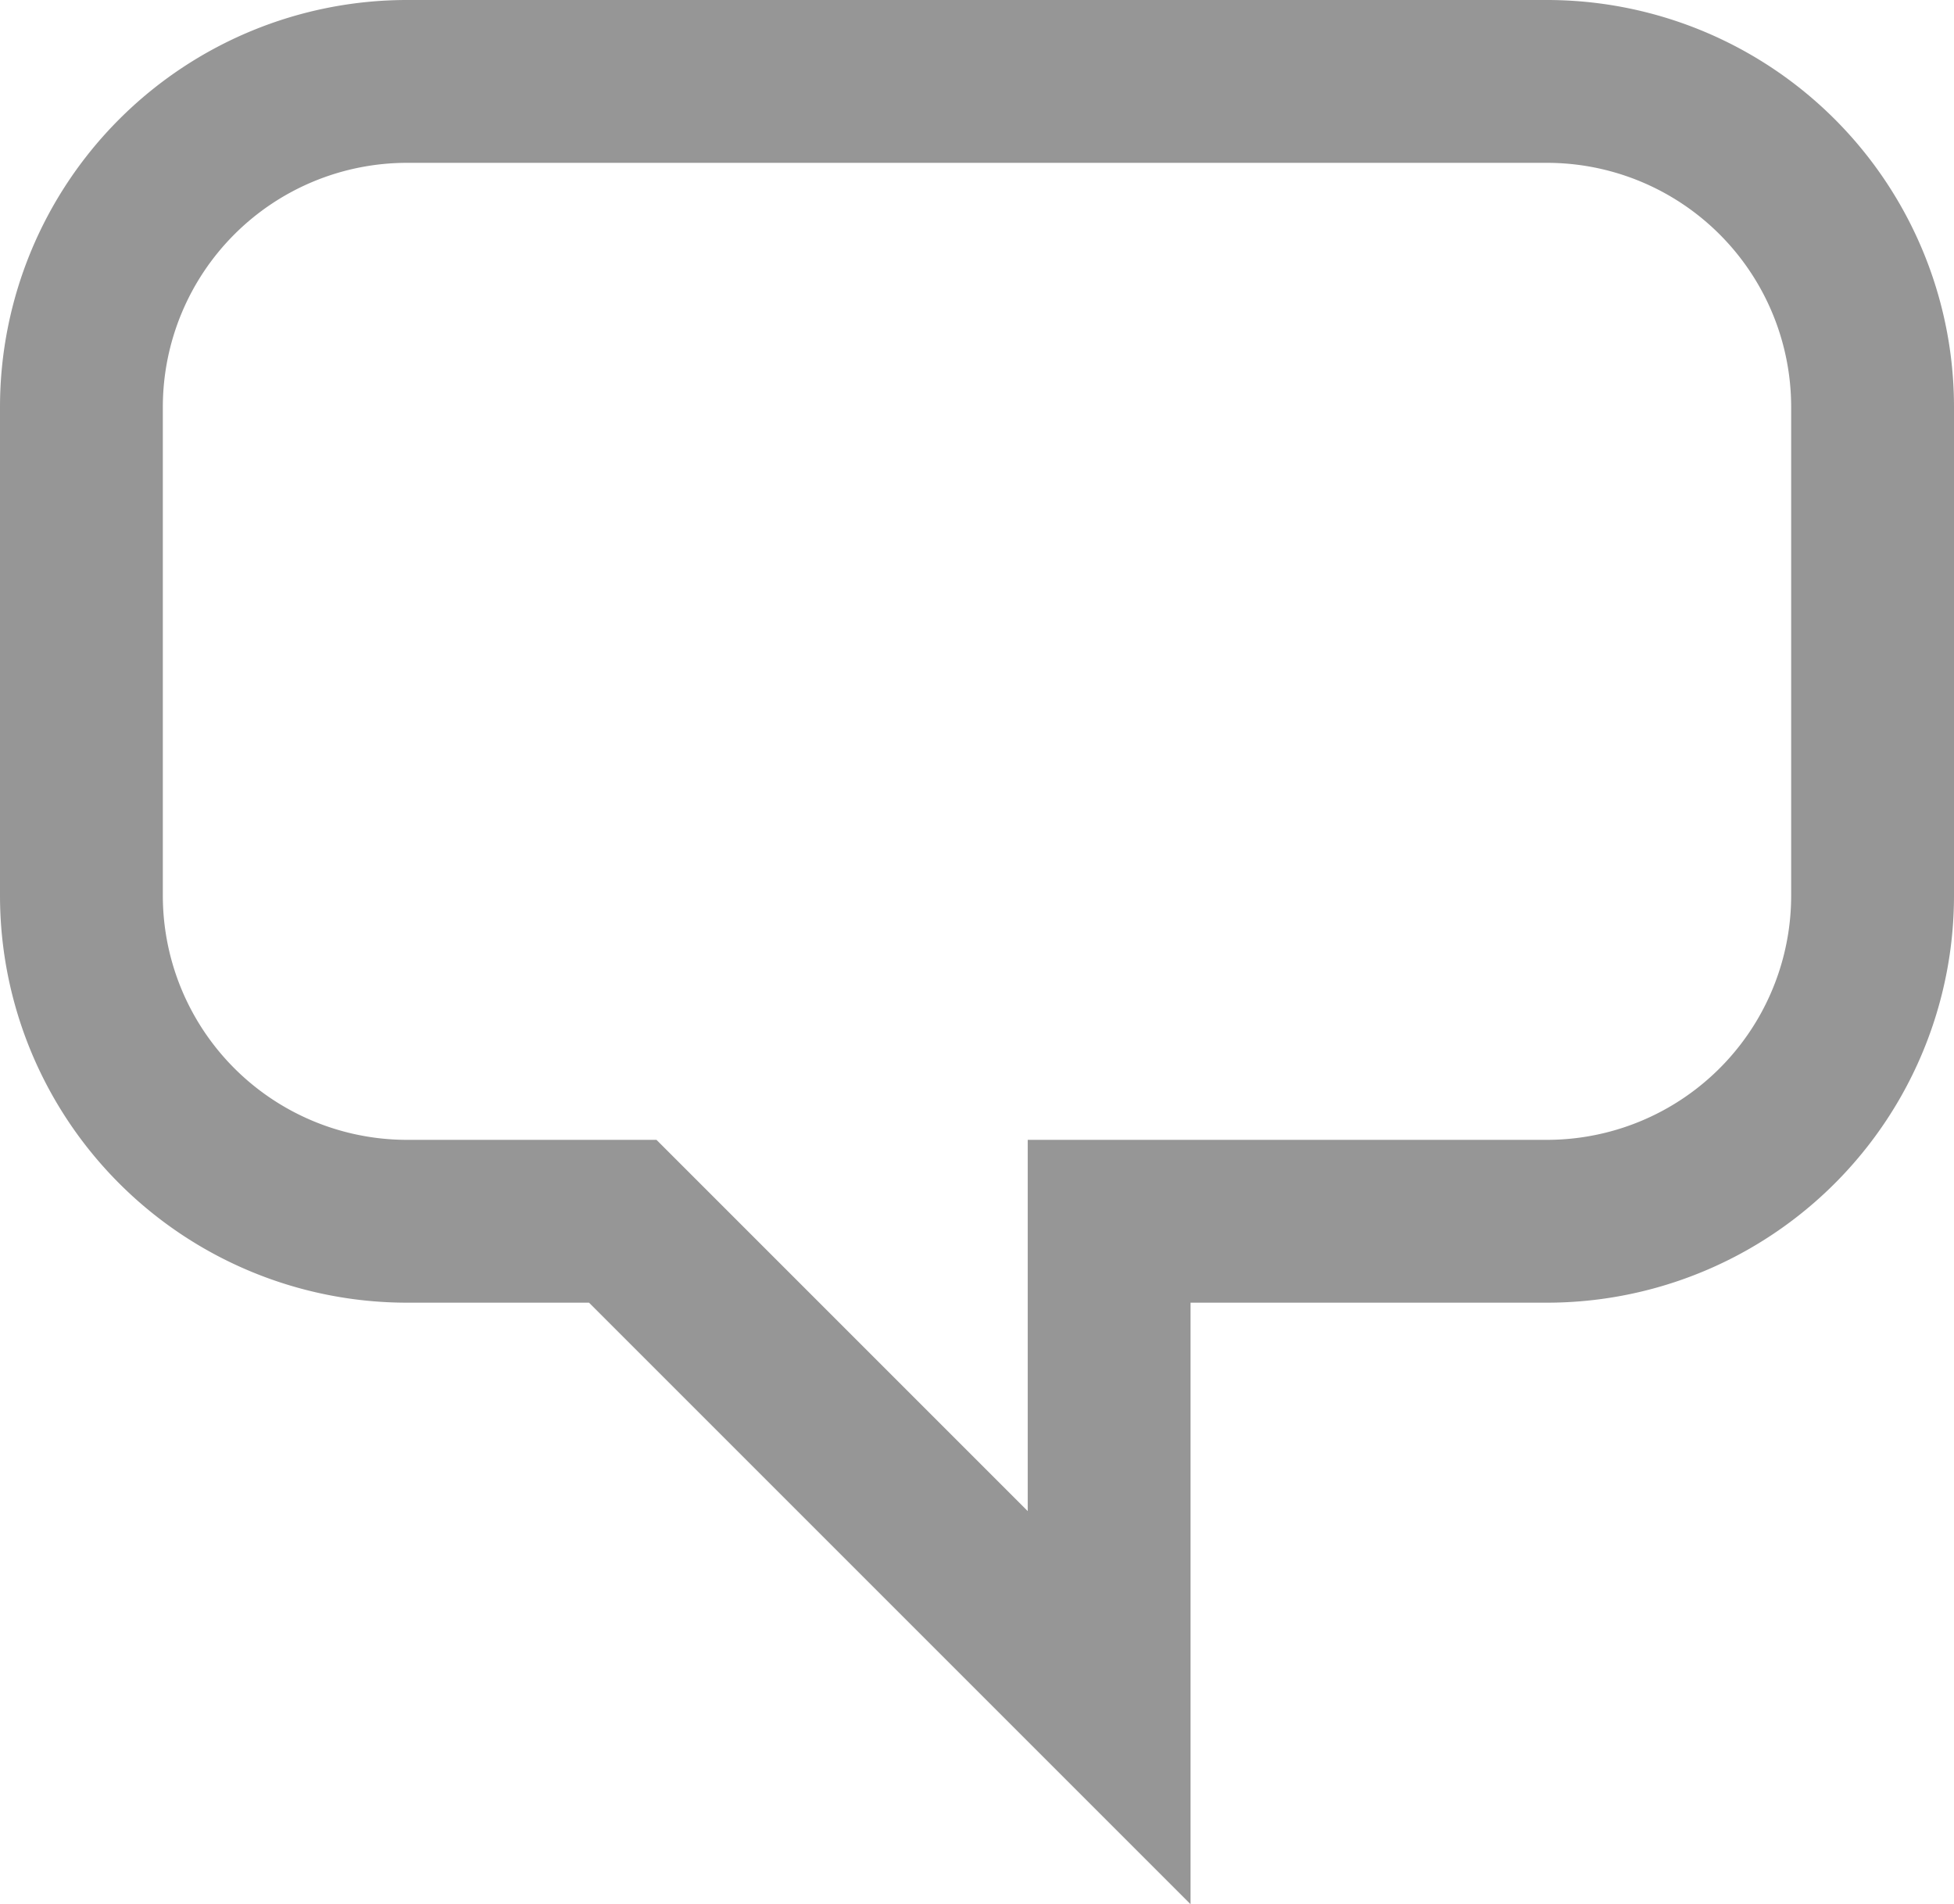 <svg xmlns="http://www.w3.org/2000/svg" width="24" height="23.388" viewBox="0 0 24 23.388">
  <g id="Comment_btn" transform="translate(1 1)">
    <path id="Path_56" data-name="Path 56" d="M775.98,394.083l5.974,5.974v-5.974h5.377a4,4,0,0,0,4-4v-6a4,4,0,0,0-4-4h-14a4,4,0,0,0-4,4v6a4,4,0,0,0,4,4Z" transform="translate(-769.331 -380.083)" fill="none" stroke="#969696" stroke-miterlimit="10" stroke-width="2"/>
  </g>
</svg>
